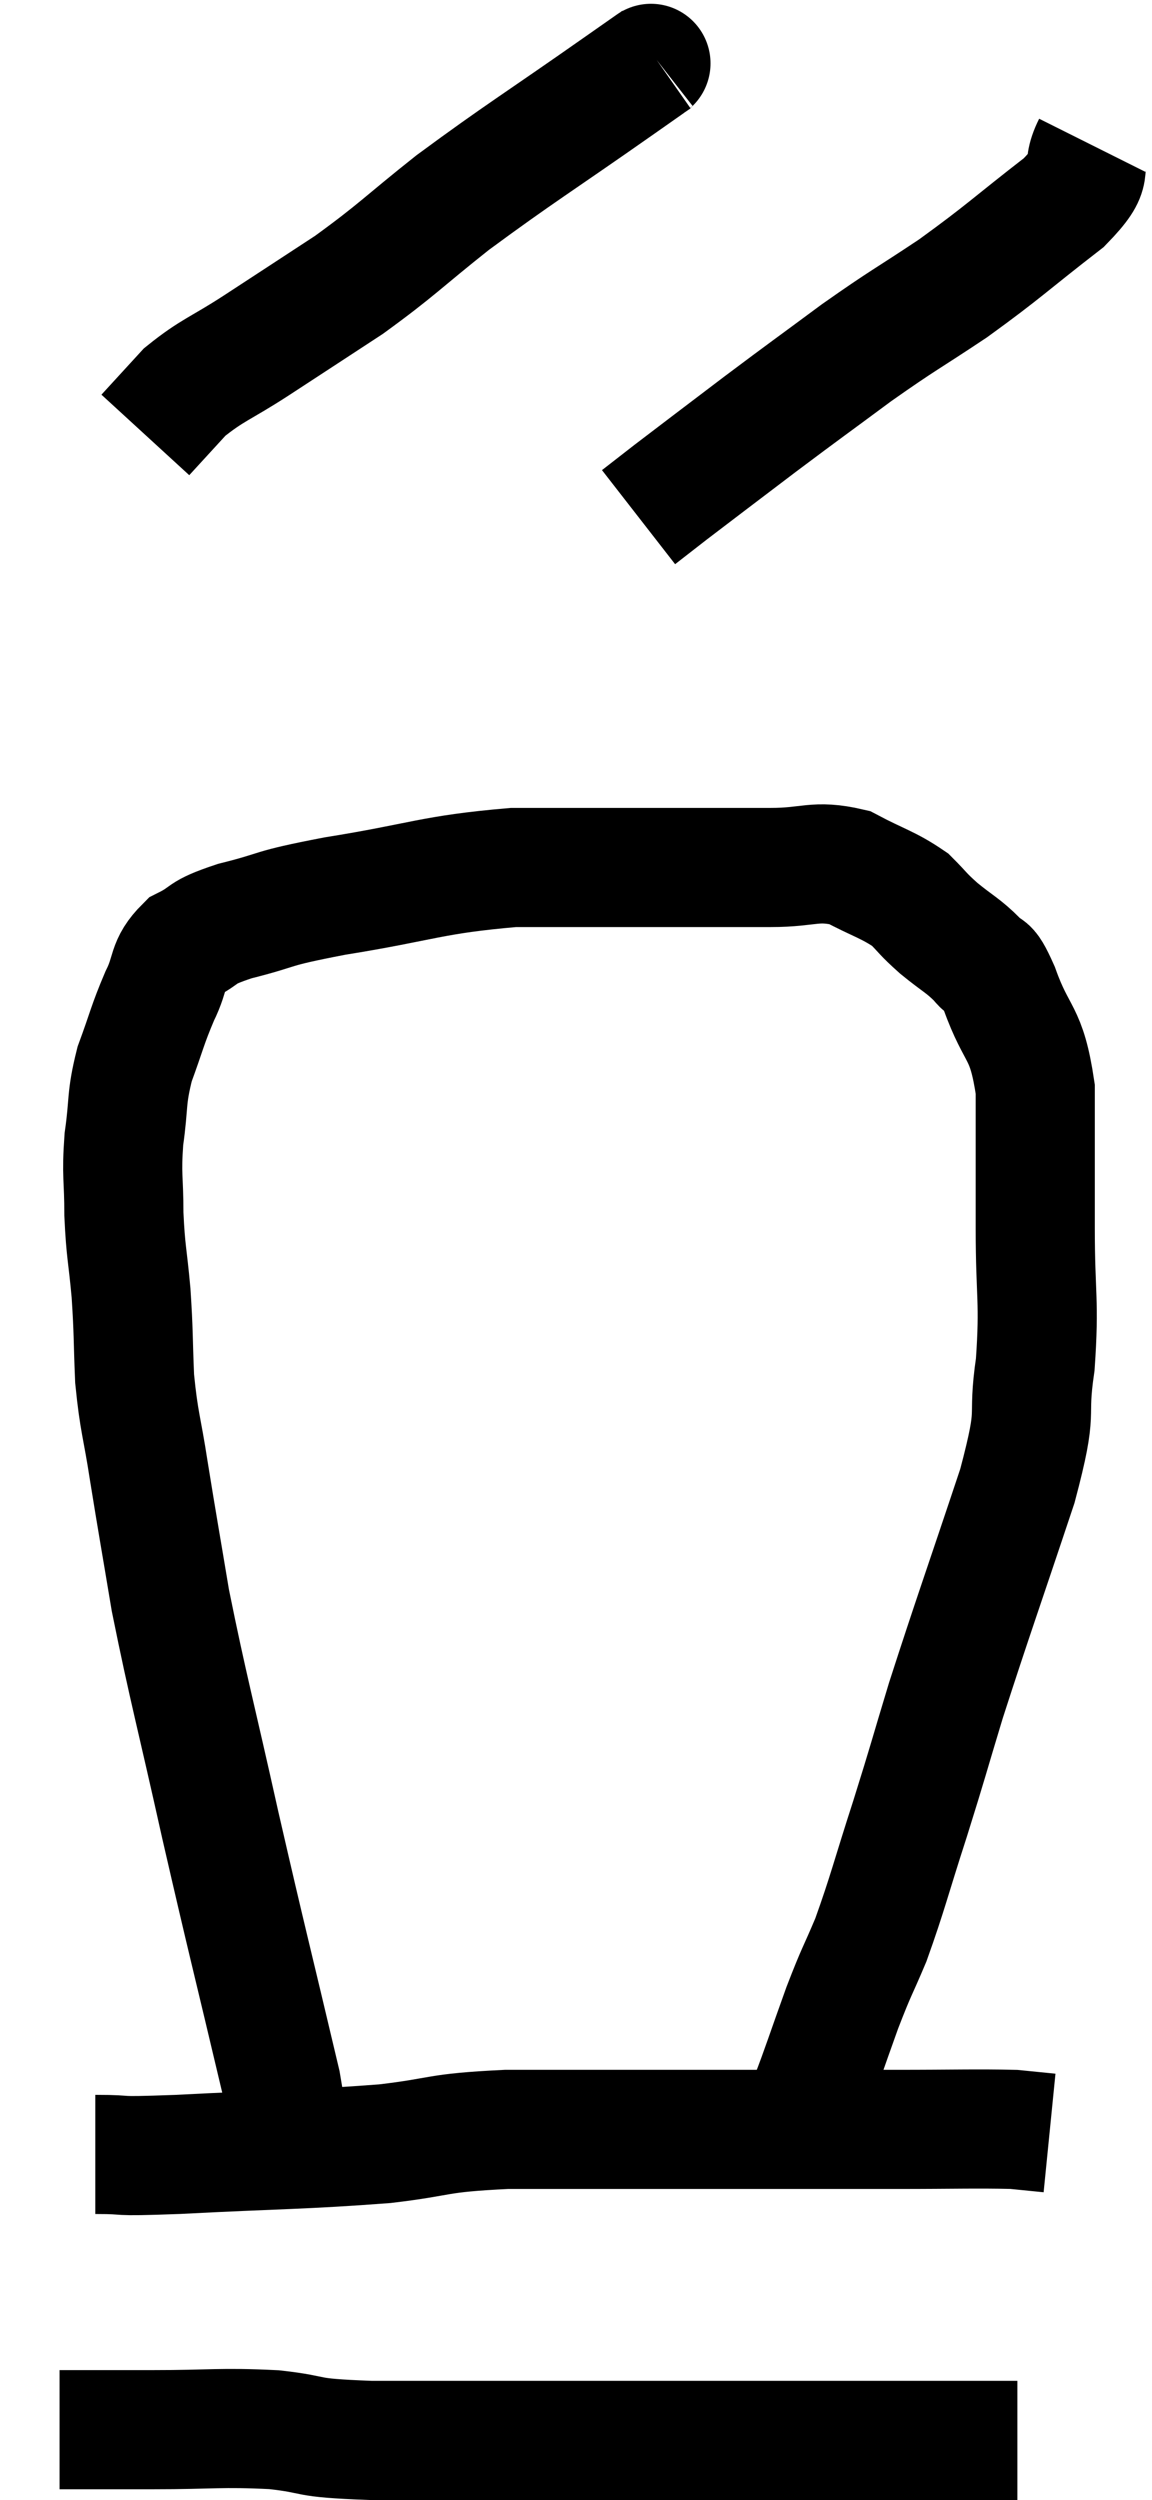 <svg xmlns="http://www.w3.org/2000/svg" viewBox="11.42 3.68 19.34 41.96" width="19.34" height="41.96"><path d="M 16.02 39.48 C 16.02 39.48, 15.99 39.69, 16.02 39.48 C 16.08 39.06, 16.365 39.93, 16.14 38.64 C 15.63 36.48, 15.585 36.345, 15.12 34.32 C 14.7 32.43, 14.58 32.025, 14.28 30.54 C 14.1 29.46, 14.07 29.31, 13.92 28.38 C 13.8 27.6, 13.755 27.57, 13.68 26.82 C 13.65 26.1, 13.665 26.07, 13.62 25.38 C 13.56 24.72, 13.53 24.705, 13.5 24.06 C 13.5 23.43, 13.455 23.43, 13.5 22.8 C 13.59 22.17, 13.53 22.14, 13.68 21.54 C 13.89 20.97, 13.89 20.895, 14.1 20.4 C 14.31 19.98, 14.205 19.875, 14.52 19.56 C 14.94 19.35, 14.73 19.35, 15.36 19.14 C 16.2 18.93, 15.87 18.945, 17.04 18.72 C 18.54 18.48, 18.645 18.36, 20.04 18.24 C 21.33 18.24, 21.54 18.24, 22.62 18.24 C 23.49 18.24, 23.595 18.24, 24.36 18.24 C 25.02 18.24, 25.095 18.105, 25.68 18.24 C 26.19 18.51, 26.325 18.525, 26.7 18.78 C 26.94 19.02, 26.895 19.005, 27.18 19.26 C 27.51 19.53, 27.585 19.545, 27.84 19.8 C 28.02 20.04, 27.96 19.74, 28.2 20.28 C 28.5 21.12, 28.65 20.955, 28.8 21.96 C 28.8 23.13, 28.8 23.145, 28.8 24.3 C 28.8 25.44, 28.875 25.5, 28.8 26.58 C 28.65 27.6, 28.875 27.21, 28.5 28.62 C 27.9 30.42, 27.75 30.825, 27.3 32.22 C 27 33.21, 27.015 33.195, 26.7 34.2 C 26.37 35.22, 26.325 35.445, 26.04 36.24 C 25.8 36.81, 25.815 36.72, 25.56 37.38 C 25.29 38.13, 25.2 38.415, 25.02 38.88 C 24.93 39.06, 24.885 39.15, 24.84 39.24 C 24.84 39.24, 24.84 39.24, 24.84 39.24 L 24.84 39.24" fill="none" stroke="black" stroke-width="2"></path><path d="M 13.02 39.84 C 13.71 39.84, 13.185 39.885, 14.4 39.84 C 16.14 39.75, 16.5 39.765, 17.88 39.66 C 18.9 39.54, 18.69 39.48, 19.92 39.42 C 21.36 39.42, 21.165 39.42, 22.8 39.42 C 24.63 39.42, 25.05 39.42, 26.46 39.42 C 27.45 39.42, 27.795 39.405, 28.44 39.42 C 28.74 39.45, 28.89 39.465, 29.04 39.48 L 29.04 39.48" fill="none" stroke="black" stroke-width="2"></path><path d="M 12.42 44.46 C 13.2 44.46, 13.08 44.46, 13.98 44.46 C 15 44.46, 15.105 44.415, 16.02 44.46 C 16.83 44.55, 16.425 44.595, 17.64 44.64 C 19.26 44.64, 19.65 44.64, 20.88 44.64 C 21.72 44.64, 21.69 44.64, 22.56 44.64 C 23.46 44.64, 23.415 44.64, 24.36 44.64 C 25.35 44.64, 25.44 44.64, 26.34 44.64 C 27.15 44.64, 27.42 44.64, 27.96 44.64 C 28.23 44.64, 28.365 44.64, 28.5 44.64 L 28.5 44.64" fill="none" stroke="black" stroke-width="2"></path><path d="M 22.44 4.68 C 22.14 4.89, 22.695 4.5, 21.84 5.1 C 20.43 6.09, 20.16 6.24, 19.02 7.08 C 18.15 7.77, 18.105 7.86, 17.28 8.46 C 16.5 8.97, 16.41 9.03, 15.72 9.48 C 15.12 9.87, 14.985 9.885, 14.52 10.26 L 13.86 10.98" fill="none" stroke="black" stroke-width="2"></path><path d="M 29.76 6.12 C 29.52 6.6, 29.865 6.48, 29.28 7.08 C 28.35 7.8, 28.29 7.89, 27.42 8.52 C 26.61 9.06, 26.61 9.03, 25.8 9.6 C 24.99 10.2, 24.96 10.215, 24.18 10.8 C 23.43 11.37, 23.19 11.55, 22.68 11.94 L 22.14 12.36" fill="none" stroke="black" stroke-width="2"></path></svg>